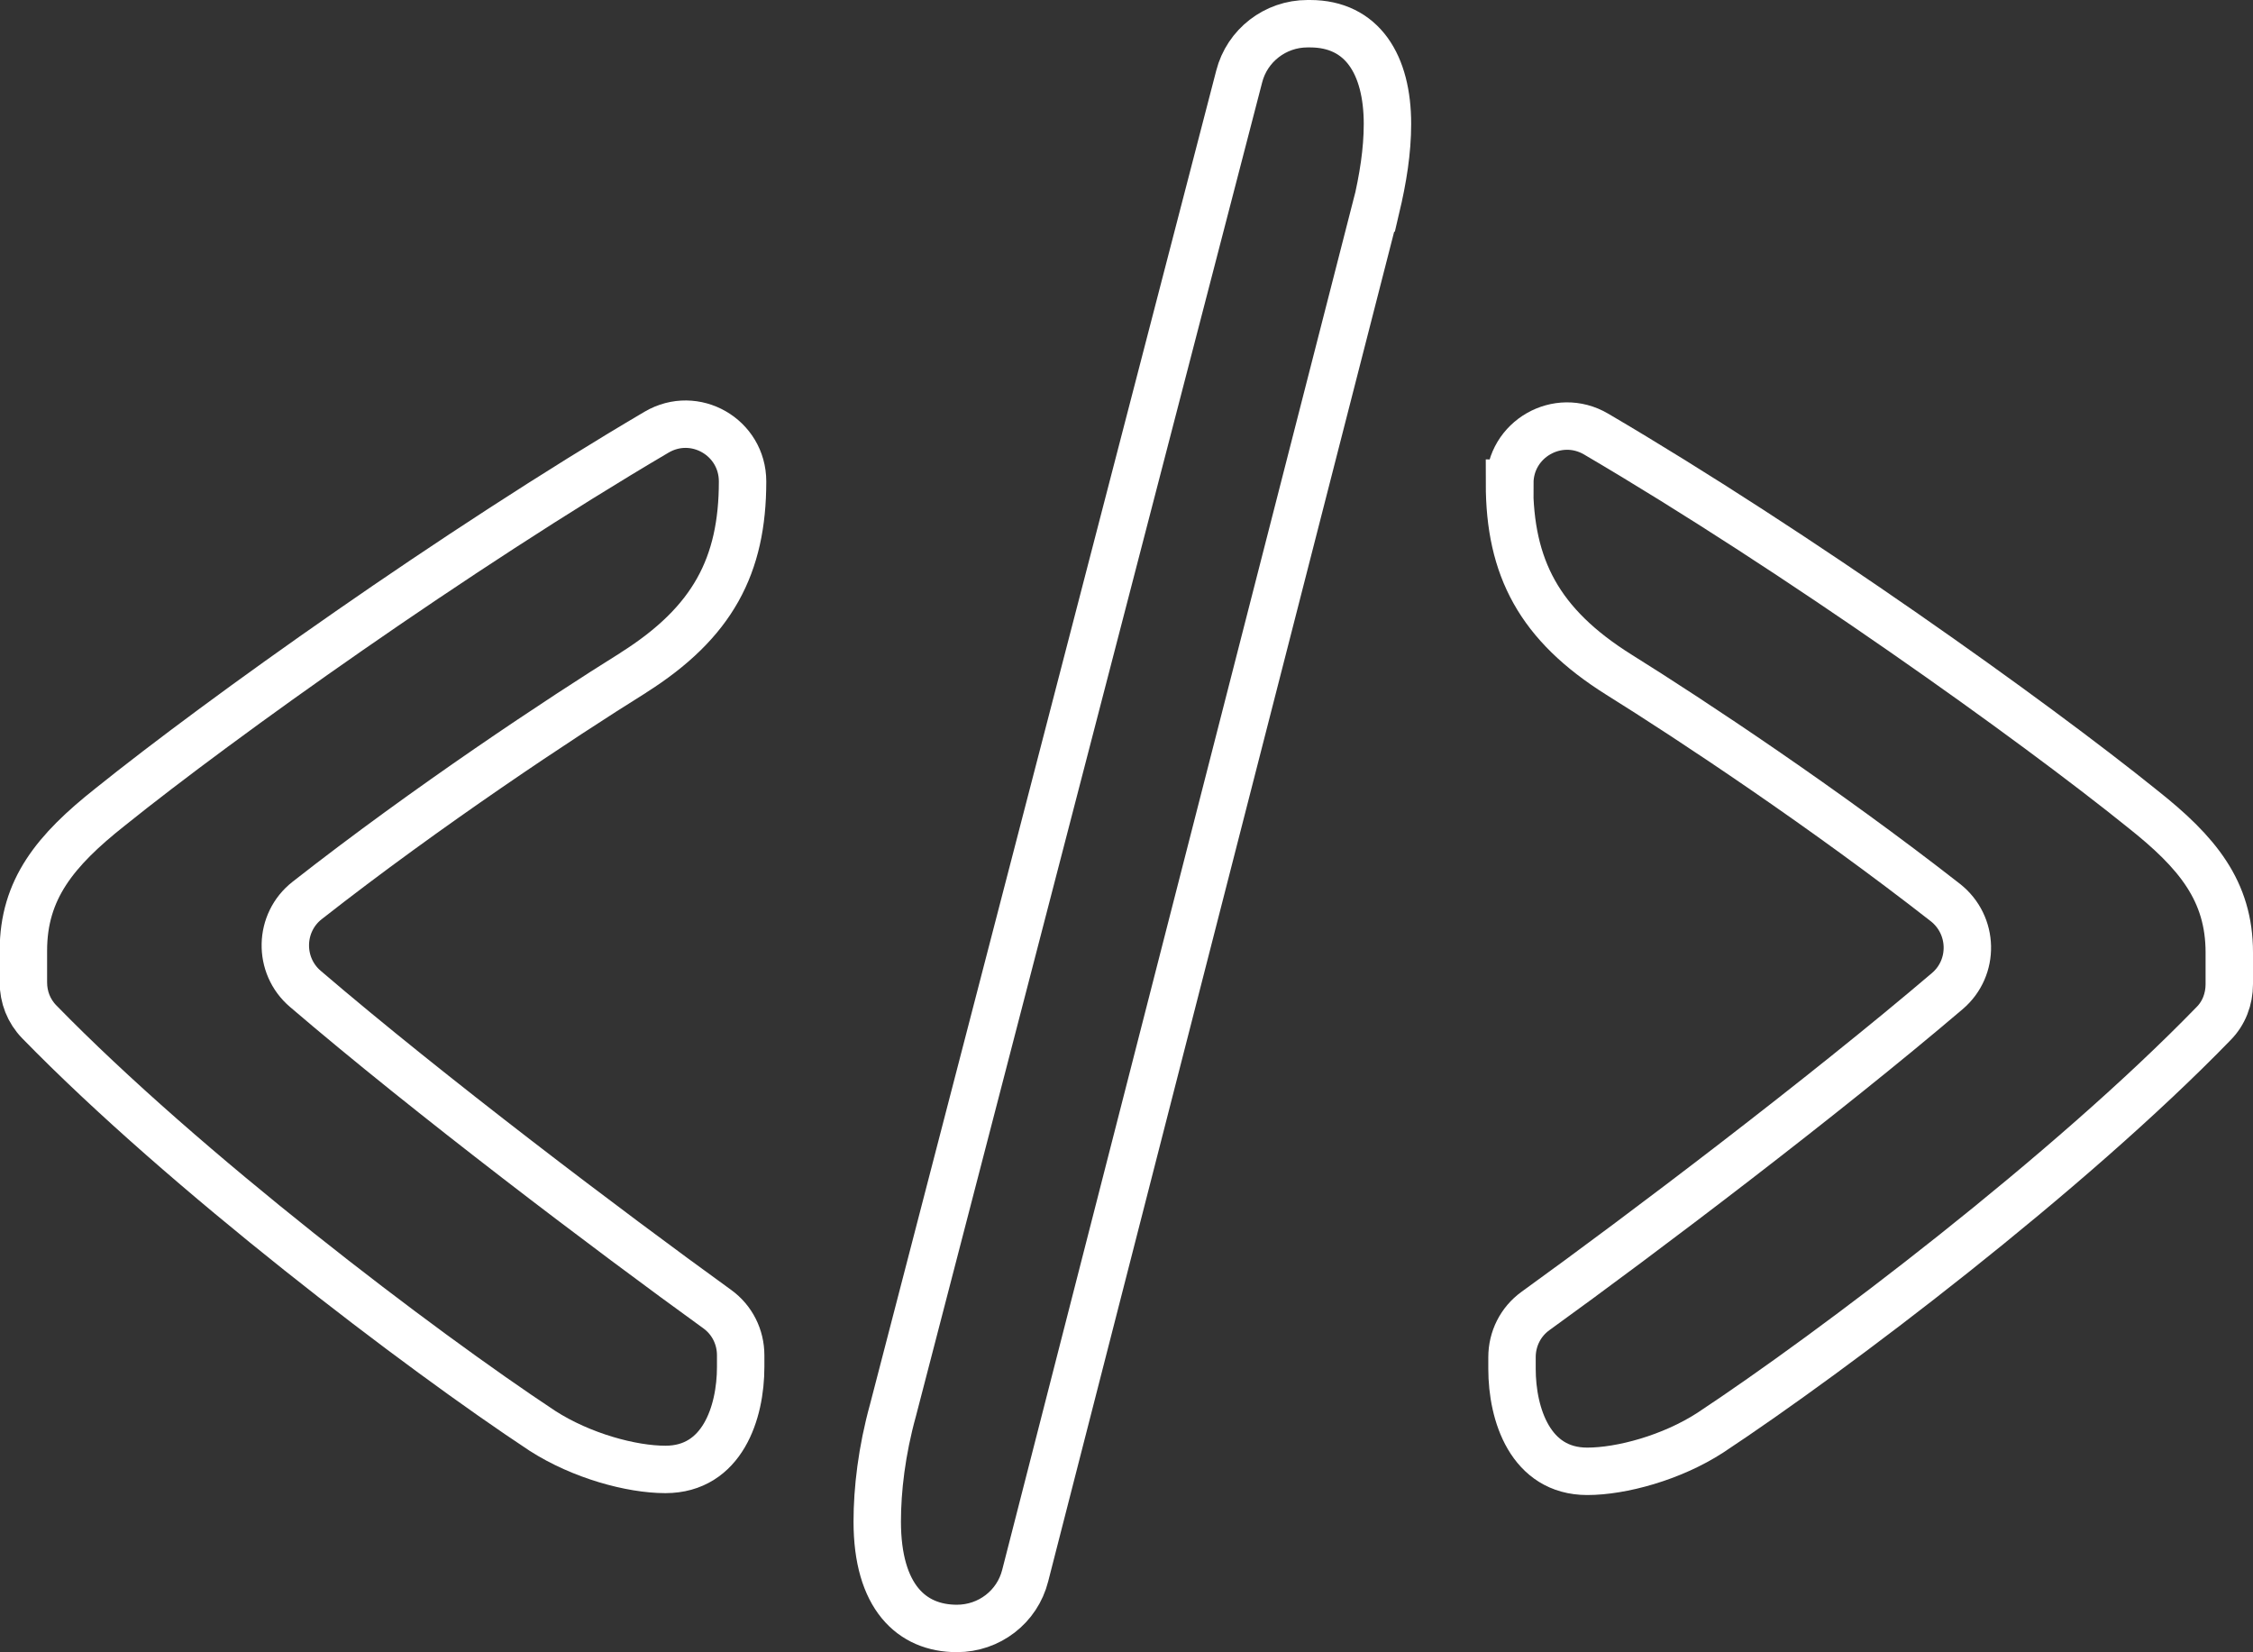 <?xml version="1.0" encoding="UTF-8"?>
<svg id="katman_2" data-name="katman 2" xmlns="http://www.w3.org/2000/svg" viewBox="0 0 71.27 52.26">
  <rect x="0" y="0" width="71.27" height="52.26" fill="#333333" stroke="none"/>
  <defs>
    <style>
      .cls-1 {
        fill: none;
        stroke: #fff;
        stroke-miterlimit: 10;
        stroke-width: 1.5px;
      }
    </style>
  </defs>
  <g id="katman_1" data-name="katman 1">
    <g>
      <path class="cls-1" d="m20.05,21.27c-2.31,1.44-6.53,4.23-10.33,7.21-.9.7-.93,2.06-.06,2.8,3.91,3.35,9.61,7.66,13.03,10.13.47.34.74.88.74,1.46v.37c0,1.44-.58,3.24-2.38,3.24-1.08,0-2.66-.43-3.89-1.22-3.89-2.57-11.32-8.22-15.92-12.94-.33-.34-.5-.78-.5-1.25v-1c0-1.94,1.01-3.17,2.74-4.54,3.52-2.83,10.92-8.11,17.29-11.86,1.21-.71,2.72.16,2.72,1.56h0c0,2.66-.94,4.46-3.46,6.05Z"/>
      <path class="cls-1" d="m43.52,6.58l-11.09,43.26c-.25.99-1.14,1.67-2.16,1.67h0c-1.44,0-2.52-1.01-2.52-3.38,0-1.01.14-2.23.5-3.53L39.2,2.42c.25-.98,1.14-1.67,2.16-1.67h.08c1.66,0,2.45,1.3,2.45,3.17,0,.86-.14,1.73-.36,2.66Z"/>
      <path class="cls-1" d="m47.76,15.29c0-1.4,1.52-2.27,2.73-1.56,6.37,3.74,13.78,9.03,17.29,11.86,1.73,1.37,2.74,2.59,2.74,4.54v1c0,.47-.17.92-.5,1.25-4.59,4.73-12.03,10.37-15.92,12.94-1.22.79-2.81,1.22-3.89,1.22-1.8,0-2.38-1.8-2.38-3.24v-.37c0-.58.27-1.12.74-1.46,3.42-2.47,9.11-6.78,13.03-10.12.87-.74.84-2.09-.06-2.8-3.8-2.97-8.02-5.77-10.33-7.21-2.52-1.58-3.46-3.38-3.46-6.05h0Z"/>
    </g>
  </g>
</svg>